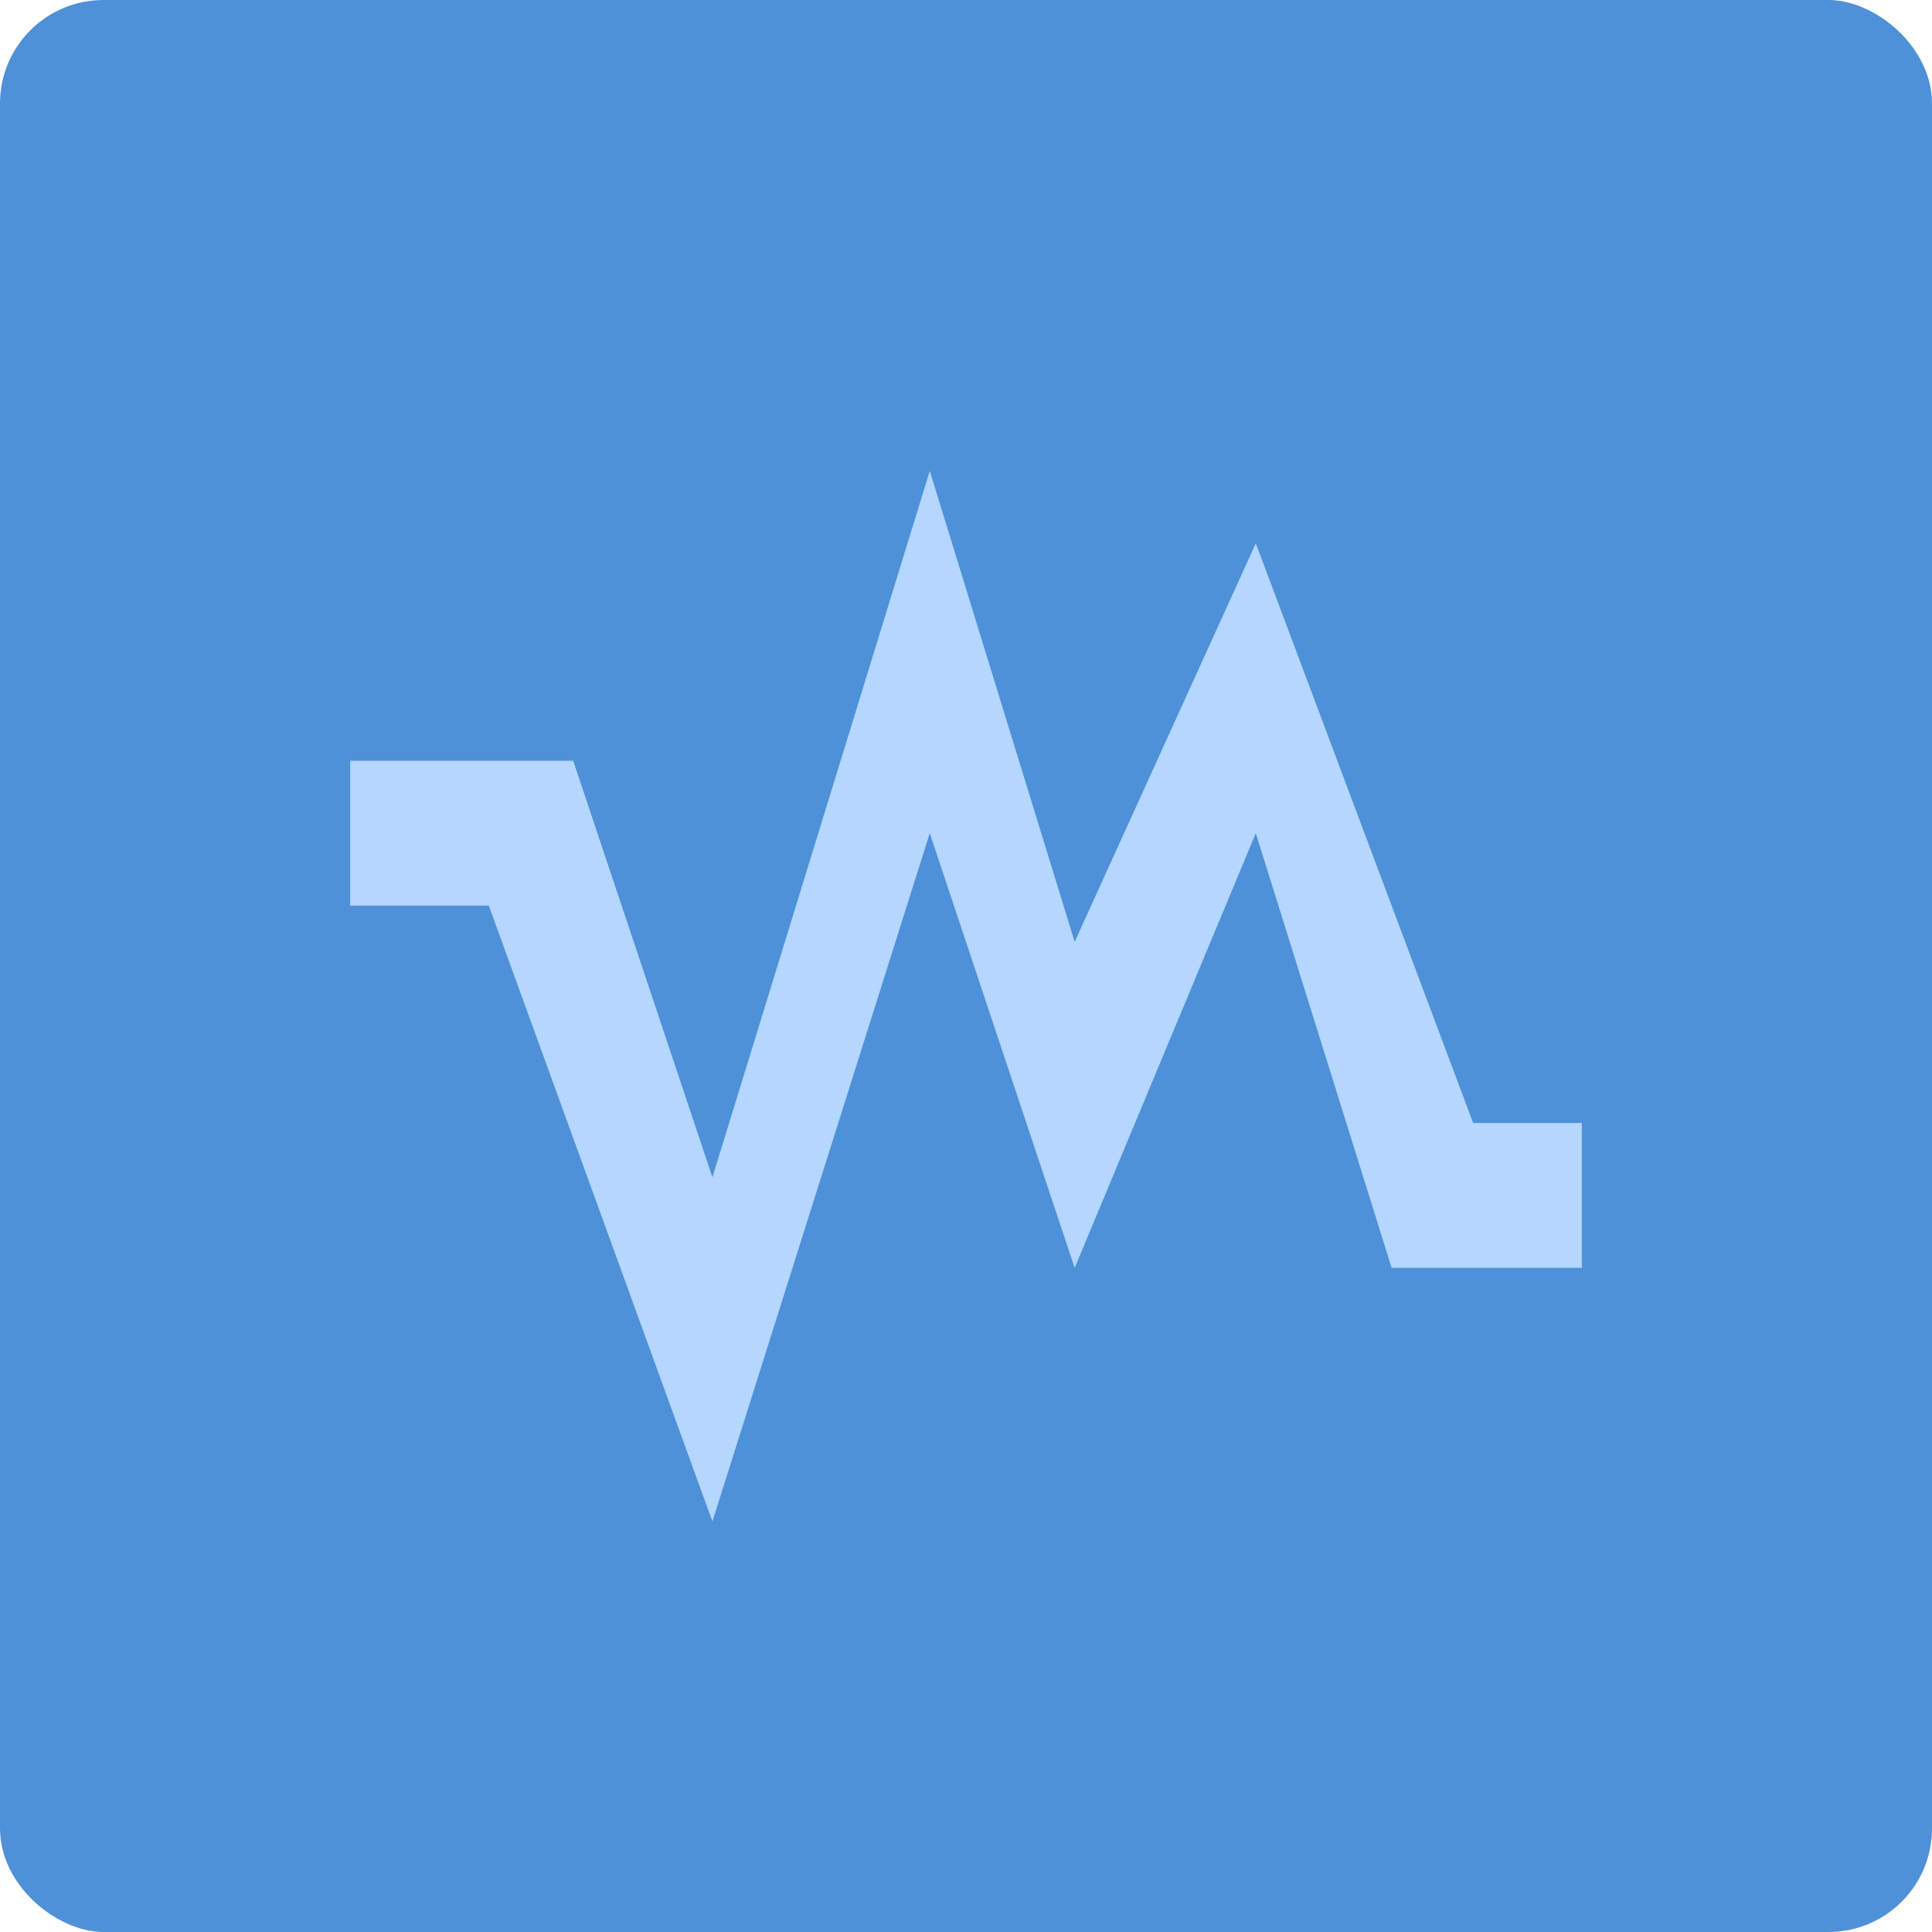 <?xml version="1.0" encoding="UTF-8" standalone="no"?>
<svg id="svg2817" xmlns:rdf="http://www.w3.org/1999/02/22-rdf-syntax-ns#" xmlns="http://www.w3.org/2000/svg" height="16" width="16" version="1.0" xmlns:cc="http://creativecommons.org/ns#" xmlns:dc="http://purl.org/dc/elements/1.1/">
    <rect id="rect4255" ry=".857" rx=".857" transform="matrix(0,-1,-1,0,0,0)" height="16" width="16" y="-16" x="-16" fill="#4e91d9"/>
    <path id="path9" fill="#b4d6ff" d="m7.7 3.9-1.8 5.85-1.153-3.45h-1.847v1.2h1.148l1.852 5.1 1.8-5.7 1.2 3.6 1.5-3.6 1.125 3.6h1.575v-1.2h-0.9l-1.8-4.8-1.5 3.3z"/>
</svg>
